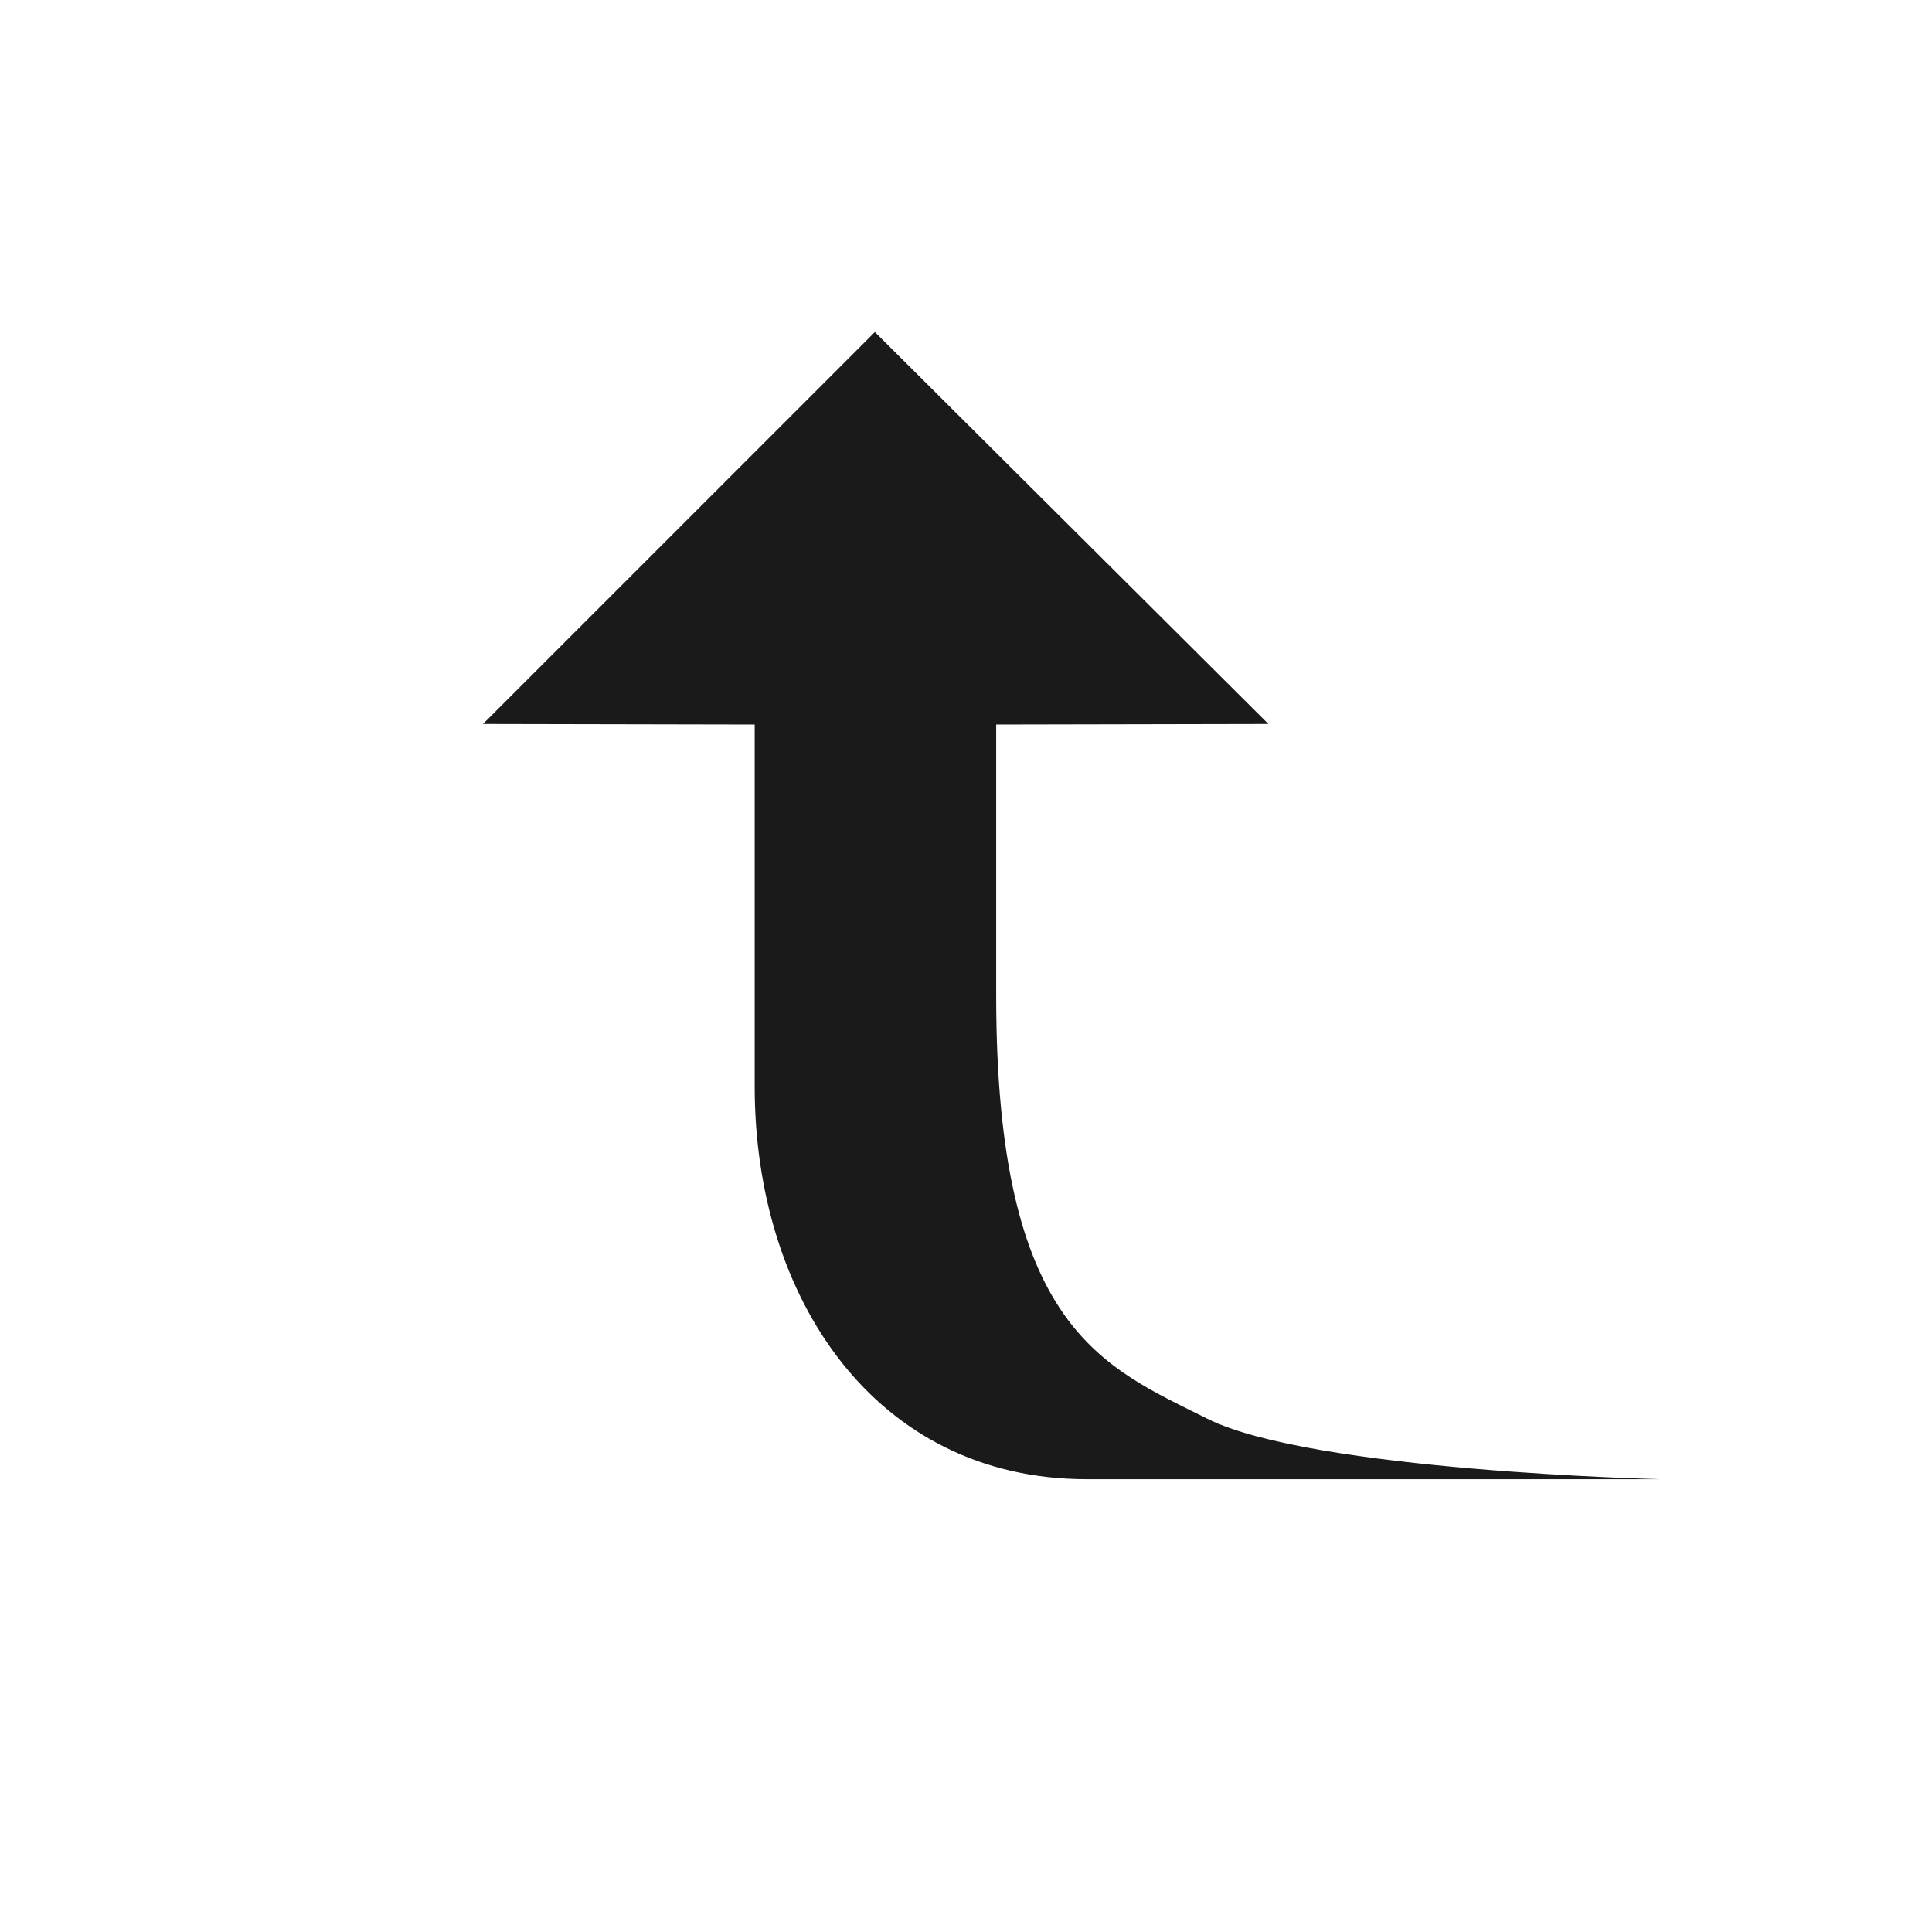 <?xml version="1.0" encoding="UTF-8" standalone="no"?>
<!-- Created with Inkscape (http://www.inkscape.org/) -->

<svg
   xmlns:dc="http://purl.org/dc/elements/1.1/"
   xmlns:cc="http://creativecommons.org/ns#"
   xmlns:rdf="http://www.w3.org/1999/02/22-rdf-syntax-ns#"
   xmlns:svg="http://www.w3.org/2000/svg"
   xmlns="http://www.w3.org/2000/svg"
   xmlns:sodipodi="http://sodipodi.sourceforge.net/DTD/sodipodi-0.dtd"
   xmlns:inkscape="http://www.inkscape.org/namespaces/inkscape"
   version="1.1"
   width="64"
   height="64"
   id="svg2985"
   inkscape:version="0.48.4 r9939"
   sodipodi:docname="thumb_parent.svg">
  <sodipodi:namedview
     pagecolor="#ffffff"
     bordercolor="#666666"
     borderopacity="1"
     objecttolerance="10"
     gridtolerance="10"
     guidetolerance="10"
     inkscape:pageopacity="0"
     inkscape:pageshadow="2"
     inkscape:window-width="1920"
     inkscape:window-height="1053"
     id="namedview3005"
     showgrid="true"
     inkscape:snap-bbox="true"
     showguides="false"
     inkscape:zoom="10.429825"
     inkscape:cx="32"
     inkscape:cy="32"
     inkscape:window-x="1911"
     inkscape:window-y="-9"
     inkscape:window-maximized="1"
     inkscape:current-layer="svg2985">
    <inkscape:grid
       type="xygrid"
       id="grid3788"
       empspacing="5"
       visible="true"
       enabled="true"
       snapvisiblegridlinesonly="true" />
  </sodipodi:namedview>
  <defs
     id="defs2987" />
  <path
     style="fill:#1a1a1a;fill-opacity:1;stroke:none"
     d="M 28.982,11 16,23.982 25,24 c 0,0 0,5 0,12 0,7 4,13 11,13 7,0 19,0 19,0 l 0,0 C 55,49 43.467,48.733 40,47 36.533,45.267 33,44 33,33 l 0,-9 9.018,-0.018 z"
     id="rect3012"
     inkscape:connector-curvature="0"
     sodipodi:nodetypes="ccczzcczsccc" />
  <rect
     style="fill:#1a1a1a;fill-opacity:1;stroke:none"
     id="rect3801"
     width="0"
     height="0"
     x="0"
     y="0" />
</svg>
